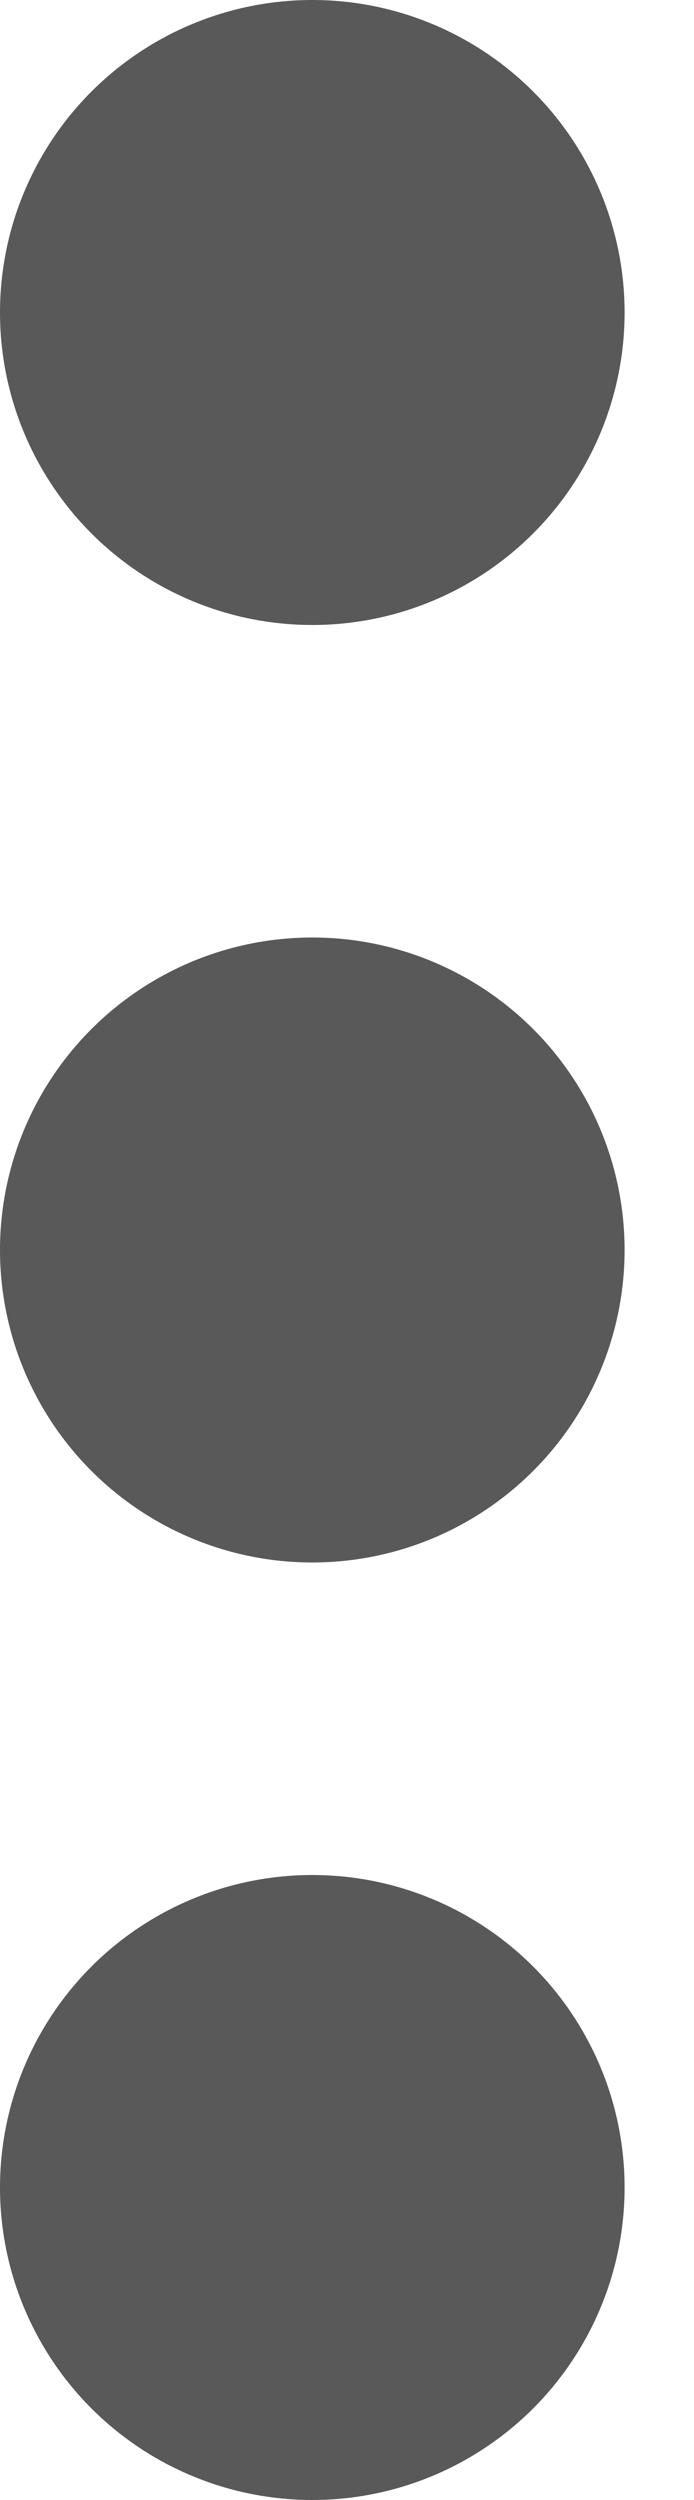 <svg width="5" height="18" viewBox="0 0 5 18" fill="none" xmlns="http://www.w3.org/2000/svg">
<circle cx="2.25" cy="15.75" r="2.25" transform="rotate(-90 2.25 15.75)" fill="#595959"/>
<circle cx="2.25" cy="9" r="2.25" transform="rotate(-90 2.25 9)" fill="#595959"/>
<circle cx="2.25" cy="2.25" r="2.25" transform="rotate(-90 2.25 2.25)" fill="#595959"/>
</svg>

